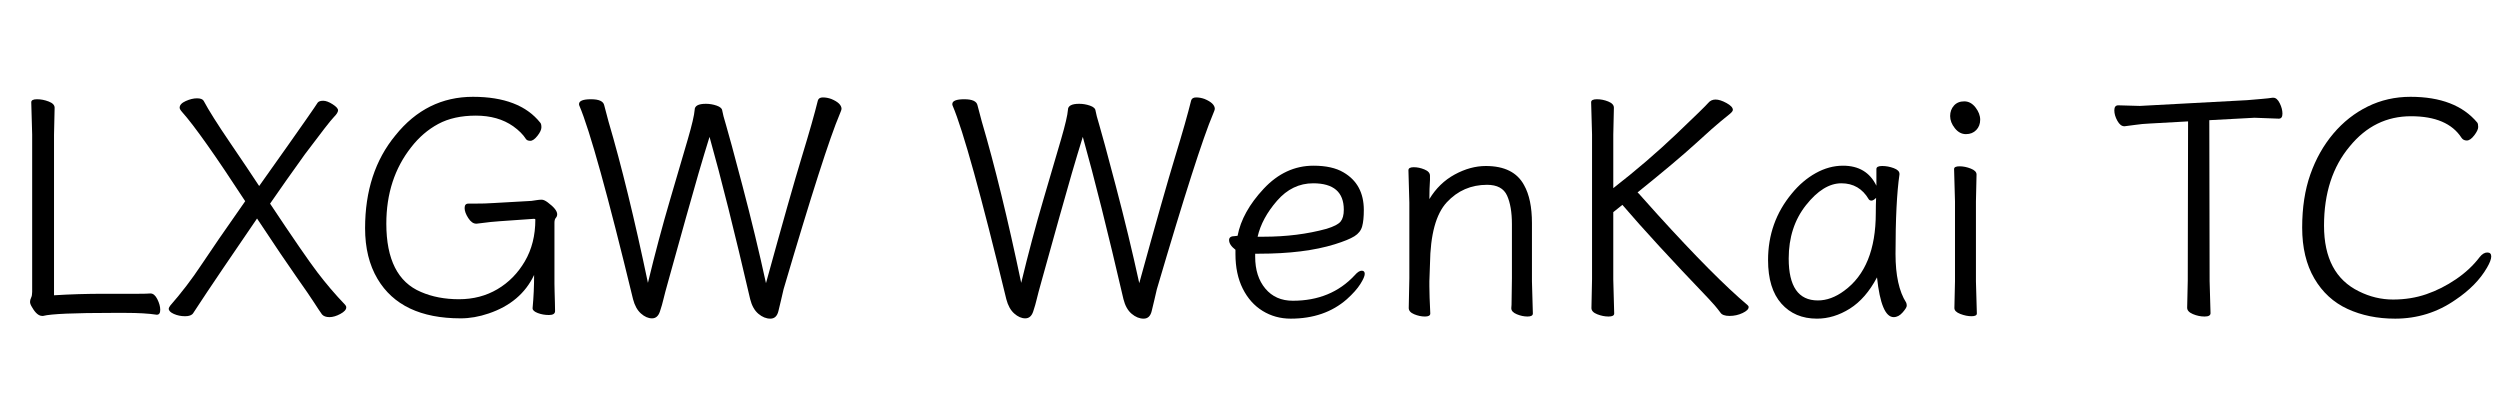 <svg width="115.33" height="18.438" viewBox="0 0 115.33 18.438" xmlns="http://www.w3.org/2000/svg"><path transform="translate(0 14.448) scale(.014 -.014)" d="m139-9q-17 0-33 28-7 11-7 18t3.5 14 3.5 19v519l-3 106q0 10 19 10t38.5-7.5 19.5-20.5l-2-89v-529q78 5 167 5h113q24 0 37 1h1q13 0 22.5-19t9.5-35-11-16h-1q-39 6-103 6h-41q-192 0-230-10z"/><path transform="translate(7.658 14.448) scale(.014 -.014)" d="m514-4q-10 14-26 39t-58 84.5-130 192.5q-138-202-164-241.5t-33-50-13.5-20.5-26.5-10-37 7.5-17 17.5q0 3 5 10 56 64 102 133.5t145 210.5q-148 227-208 294-8 9-8 14 0 13 20 22t37 9 22-8q25-47 87-138t96-143q62 87 98.5 139t55.5 79 27 39l12 18q5 6 18 6t31-11.5 18-20-14-22.5-95-122q-64-89-115-163 113-170 156-226.5t91-106.5q4-4 4-9 0-11-19.5-21.5t-36-10.5-24.5 9z"/><path transform="translate(16.058 14.448) scale(.014 -.014)" d="m371-17q-197 0-274 130-41 69-41 167 0 185 100 306 102 127 255.5 127t221.5-85q4-4 4-15.5t-13-28-23.5-16.5-14.5 6q-14 22-42 42-50 35-123 35t-124-27.5-89-76.5q-82-104-82-252 0-177 114-225 55-24 125.5-24t126.5 33 90.5 92 34.5 137q0 3-4 3l-114-8q-21-1-75-8h-2q-14 0-26 18.5t-12 33 12 14.5h14q44 0 70 2l124 7q8 1 17 2.5t17 1.5 20-9q31-23 31-39 0-7-4.5-12t-4.5-16v-201q0-8 0.5-26t1-36 0.5-28q0-13-20-13t-37 6.5-17 15.5v1q5 53 5 109-43-91-150-127-47-16-92-16z"/><path transform="translate(26.586 14.448) scale(.014 -.014)" d="m666 7q-6-25-26.5-25t-39.5 16-27 48q-77 332-134 535-34-109-77.5-265.5t-57-204.5-17.5-65.5-11.5-40-26-22.5-36.5 16-26 47q-125 516-177 638-1 2-1 5 0 16 39.5 16t43.5-20l14-53q64-217 130-532 35 145 73 274t58.5 199.5 22.5 96.5q0 20 37 20 18 0 35.5-6t18.5-17q2-13 12.5-47.5t54-199.5 77.5-321q82 298 118.5 417.5t52.5 184.5q3 10 16.5 10t27.5-5q34-14 34-33 0-3-6-17-49-115-185-577-4-16-8-34.5t-9-37.5z"/><path transform="translate(43.806 14.448) scale(.014 -.014)" d="m666 7q-6-25-26.5-25t-39.5 16-27 48q-77 332-134 535-34-109-77.5-265.5t-57-204.5-17.5-65.5-11.5-40-26-22.5-36.5 16-26 47q-125 516-177 638-1 2-1 5 0 16 39.5 16t43.5-20l14-53q64-217 130-532 35 145 73 274t58.5 199.5 22.5 96.5q0 20 37 20 18 0 35.5-6t18.5-17q2-13 12.5-47.5t54-199.5 77.5-321q82 298 118.5 417.5t52.5 184.5q3 10 16.5 10t27.5-5q34-14 34-33 0-3-6-17-49-115-185-577-4-16-8-34.5t-9-37.5z"/><path transform="translate(56.126 14.448) scale(.014 -.014)" d="m244-18q-51 0-92.5 25.5t-65.5 73.5-24 114v14q-21 16-21 32 0 13 19 13l9 1q15 79 86 155t164 76q62 0 99-22 67-39 67-124 0-34-5.5-54t-25.5-32.5-65-26.5q-100-31-249-31h-13v-10q0-65 33.5-105t90.5-40q126 0 204 84 13 15 23 15t10-10.5-14.5-33.5-44.5-50q-73-64-185-64zm-109 270h20q112 0 207 26 36 11 46.5 24t10.5 39q0 87-101 87-69 0-119-57.5t-64-118.5z"/><path transform="translate(63.728 14.448) scale(.014 -.014)" d="m161-1q0-10-17.5-10t-35.5 7.5-18 20.5l2 98v249l-3 107q0 10 17.5 10t35.5-7.5 18-20.5v-14q-2-28-2-63 32 53 83.5 81t102.5 28q92 0 126-63 26-46 26-125v-192l3-106q0-10-17.5-10t-35.5 7.5-18 19.5v1q1 8 1 27l1 71v178q0 59-16 94.5t-66 35.5q-79 0-132.5-57.5t-55.5-203.5q-1-33-2-57v-16q0-30 3-90z"/><path transform="translate(71.96 14.448) scale(.014 -.014)" d="m179-1q0-10-18.5-10t-37.5 7.5-19 20.5l2 95v477l-3 106q0 10 19 10t37.5-7.5 18.5-20.5l-2-89v-176q113 88 208 178.5t104.5 102 24.5 11.5 36-11.5 21-22.5q0-5-9.5-13t-29.5-24-83.5-74-191.5-161q1 0 18.5-20t47.5-53q187-206 296-298 4-3 4-7 0-10-20-19.5t-43-9.5-30 11q-17 23-40 47-182 190-283 308l-30-24v-222z"/><path transform="translate(80.78 14.448) scale(.014 -.014)" d="m217-18q-73 0-117 49.5t-44 143.5q0 125 78 219 35 43 79 67.5t90 24.5q78 0 110-66v55q0 10 19 10t38-7 19-19v-2q-13-89-13-262 0-105 35-160 2-4 2-10.5t-13.5-22-29.5-15.5q-41 0-55 131-37-70-89.5-103t-108.5-33zm3 60q44 0 87 32 104 76 104 256 0 25 1 50-9-9-15-9t-9 4q-31 53-90.5 53t-116.5-72-57-176q0-138 96-138z"/><path transform="translate(88.83 14.448) scale(.014 -.014)" d="m169-1q0-9-17.5-9t-37 7.5-19.5 19.5l2 88v263l-3 107q0 9 18 9t37-7.5 19-19.5l-2-89v-263zm-4.5 679q15.5-20 15.5-40.5t-13-34-34-13.5-36.5 19.5-15.5 40 12.5 34.5 34 14 37-20z"/><path transform="translate(97.412 14.448) scale(.014 -.014)" d="m326 0q0-11-19.5-11t-38.5 8-19 21l2 89 1 525-126-7q-25-1-48.5-4.5t-34.5-4.5h-1q-13 0-23 18t-10 34.5 13 16.5l71-2 354 19q23 2 47 4t36 4h3q12 0 21-18t9-34.5-12-16.5l-80 3-149-8 1-530z"/><path transform="translate(105.49 14.448) scale(.014 -.014)" d="m357-18q-87 0-156.5 32t-109.5 100.5-40 167.5 27 175.5 75.5 134 113.5 89.5 141 32q149 0 220-85 3-4 3-14.5t-13-27.5-24.5-17-17.5 9q-46 71-166.5 71t-201.5-99q-85-101-85-261.5t115-216.5q54-27 112.5-27t109.5 17.5 98 49.5 78 73q12 15 25 15t13-13-14-37q-34-59-104-106-89-62-199-62z"/></svg>
